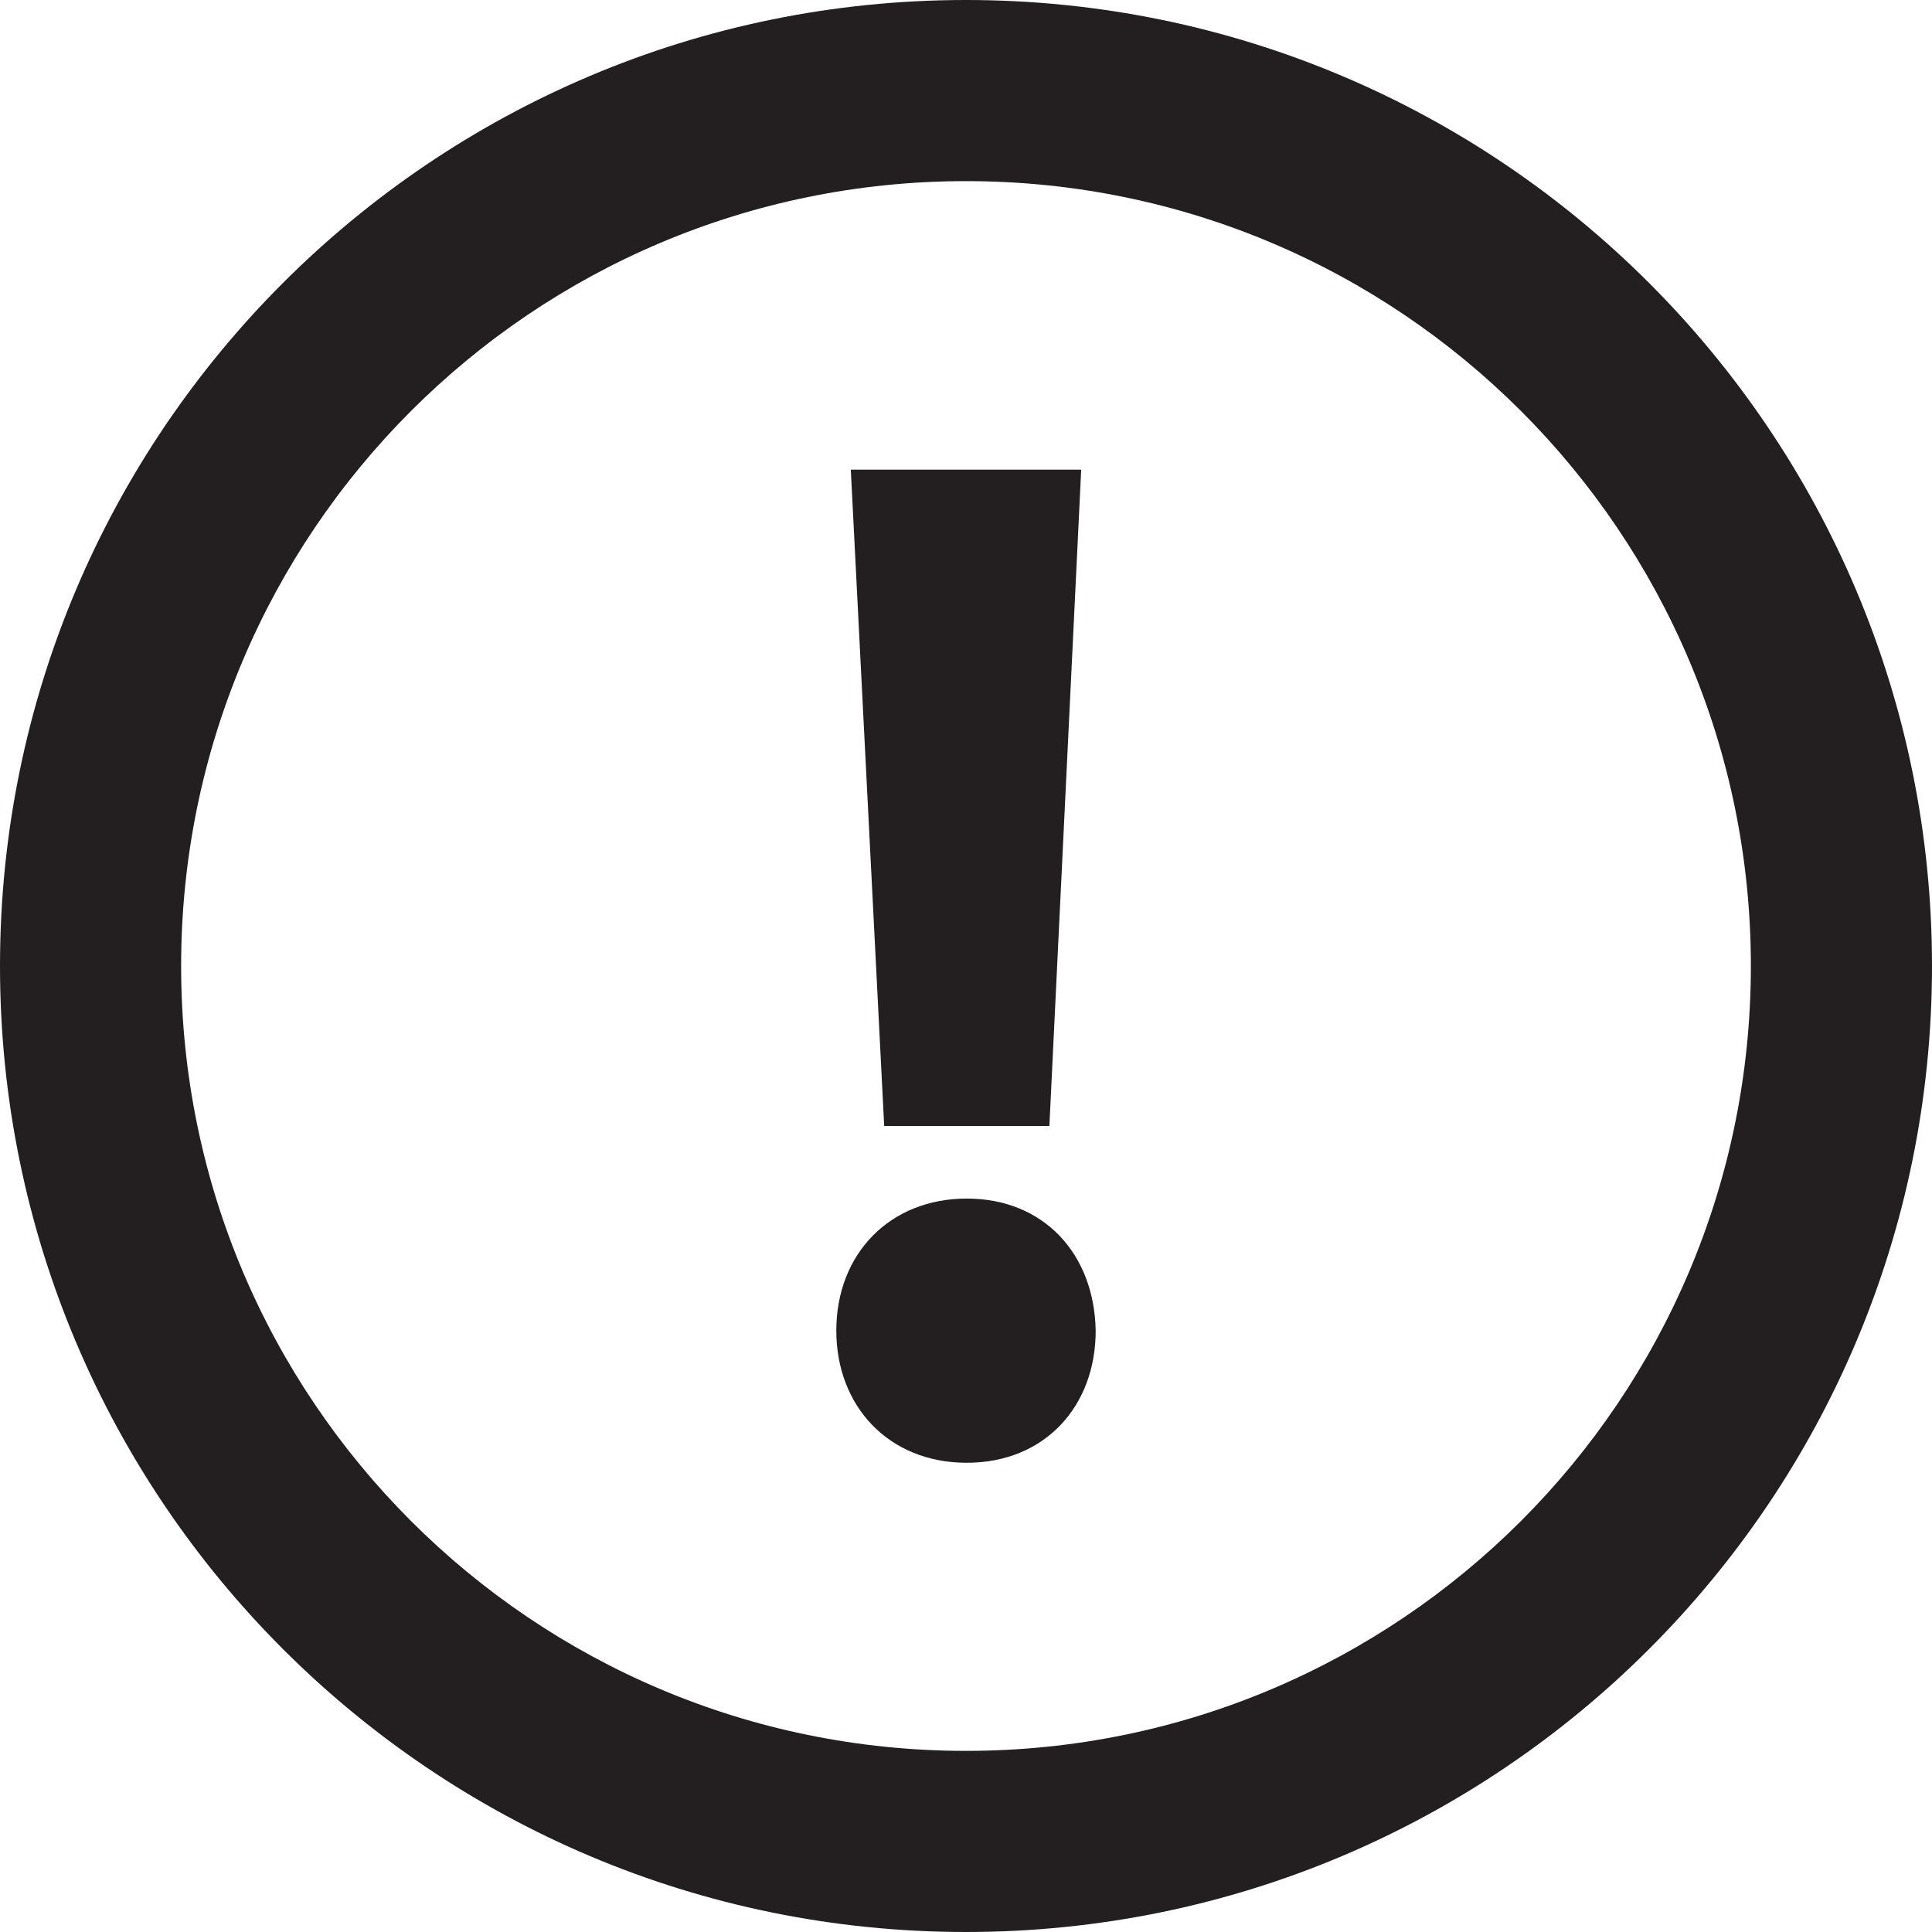 <?xml version="1.0" encoding="utf-8"?>
<!-- Generator: Adobe Illustrator 16.0.0, SVG Export Plug-In . SVG Version: 6.00 Build 0)  -->
<!DOCTYPE svg PUBLIC "-//W3C//DTD SVG 1.1//EN" "http://www.w3.org/Graphics/SVG/1.1/DTD/svg11.dtd">
<svg version="1.1" id="Capa_1" xmlns="http://www.w3.org/2000/svg" xmlns:xlink="http://www.w3.org/1999/xlink" x="0px" y="0px"
	 width="32px" height="32px" viewBox="0 0 32 32" enable-background="new 0 0 32 32" xml:space="preserve">
<g>
	<path fill="#231F20" d="M16,0C7.164,0,0,7.164,0,16c0,8.837,7.164,16,16,16c8.837,0,16-7.163,16-16C32,7.164,24.837,0,16,0z M16,29
		C8.82,29,3,23.18,3,16C3,8.82,8.82,3,16,3c7.18,0,13,5.82,13,13C29,23.18,23.18,29,16,29z"/>
	<polygon fill="#231F20" points="17.381,18.65 17.908,7.779 14.092,7.779 14.645,18.65 	"/>
	<path fill="#231F20" d="M16.012,19.852c-1.271,0-2.16,0.912-2.16,2.188c0,1.248,0.864,2.188,2.16,2.188s2.136-0.938,2.136-2.188
		C18.125,20.764,17.285,19.852,16.012,19.852z"/>
</g>
</svg>
